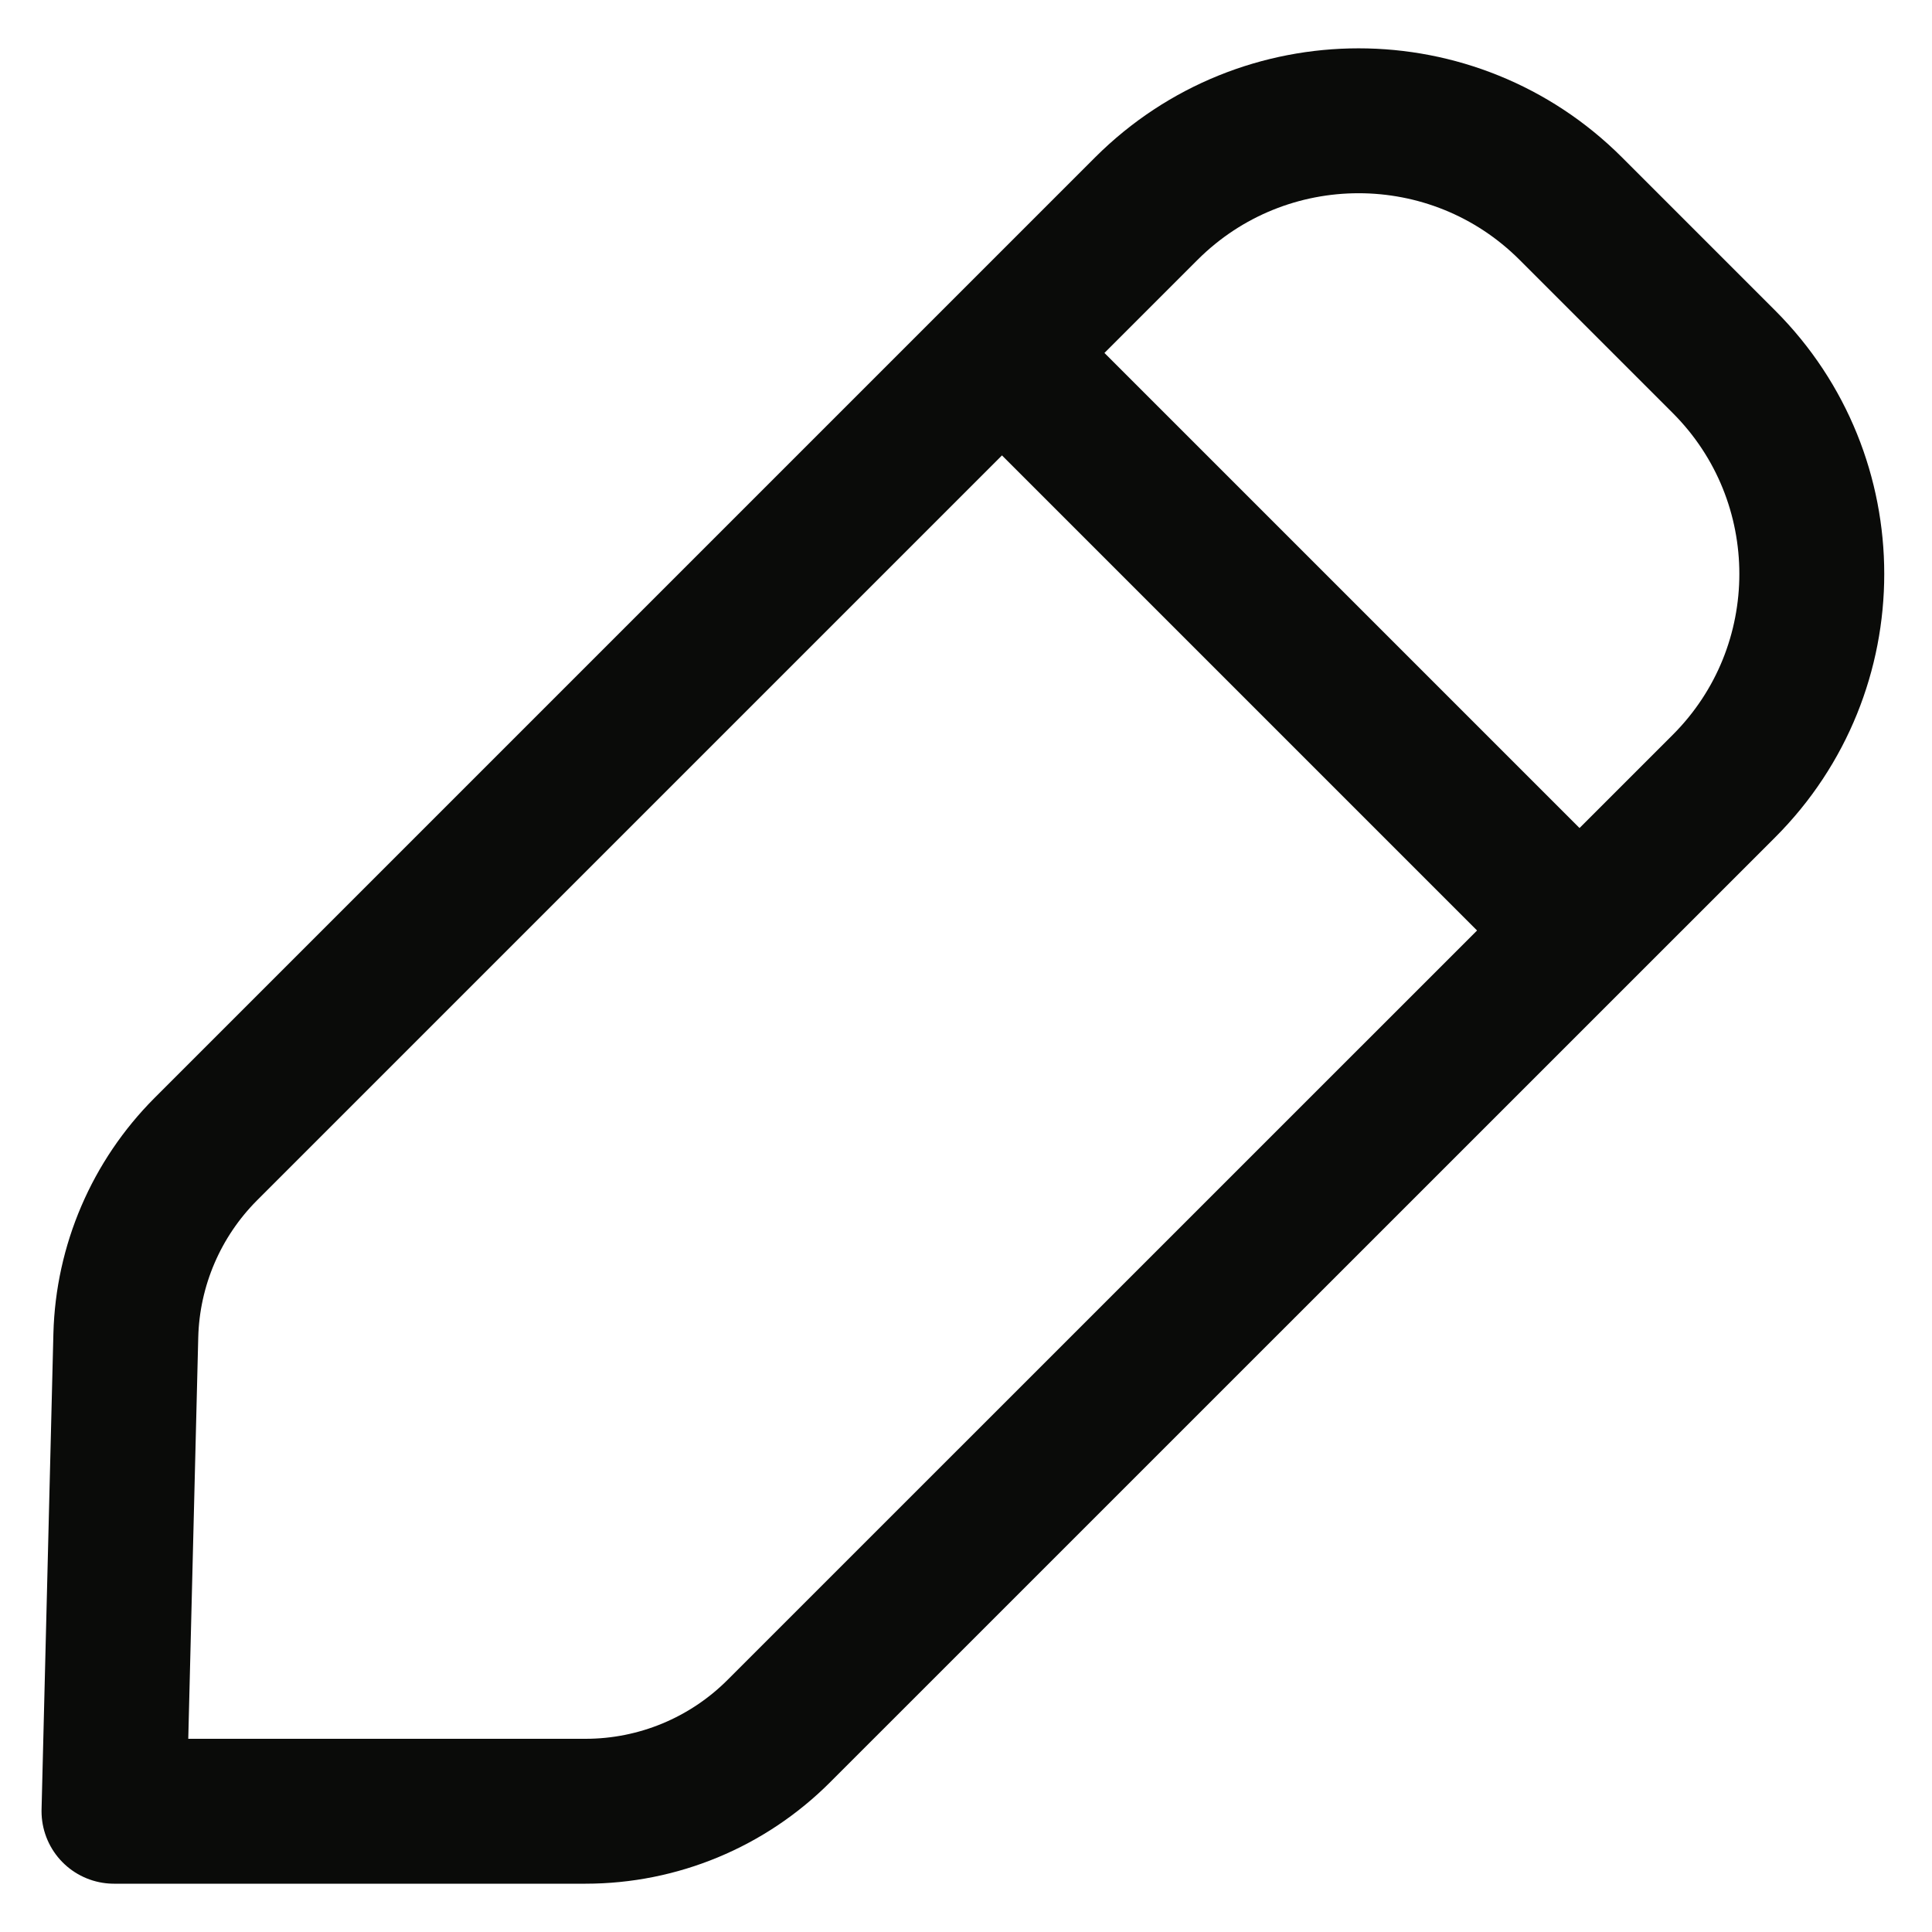<svg width="16" height="16" viewBox="0 0 16 16" fill="none" xmlns="http://www.w3.org/2000/svg">
<path fill-rule="evenodd" clip-rule="evenodd" d="M1.704 9.517L9.494 1.727C10.465 0.758 12.038 0.758 13.008 1.727L14.277 2.996C15.247 3.966 15.247 5.54 14.277 6.51L6.449 14.337C6.025 14.761 5.45 15 4.849 15H0.944L1.042 11.06C1.057 10.48 1.294 9.928 1.704 9.517Z" stroke="#0A0B09" stroke-width="1.2" stroke-linecap="round" stroke-linejoin="round"/>
<path d="M8.311 2.936L13.07 7.695" stroke="#0A0B09" stroke-width="1.2" stroke-linecap="round" stroke-linejoin="round"/>
</svg>
